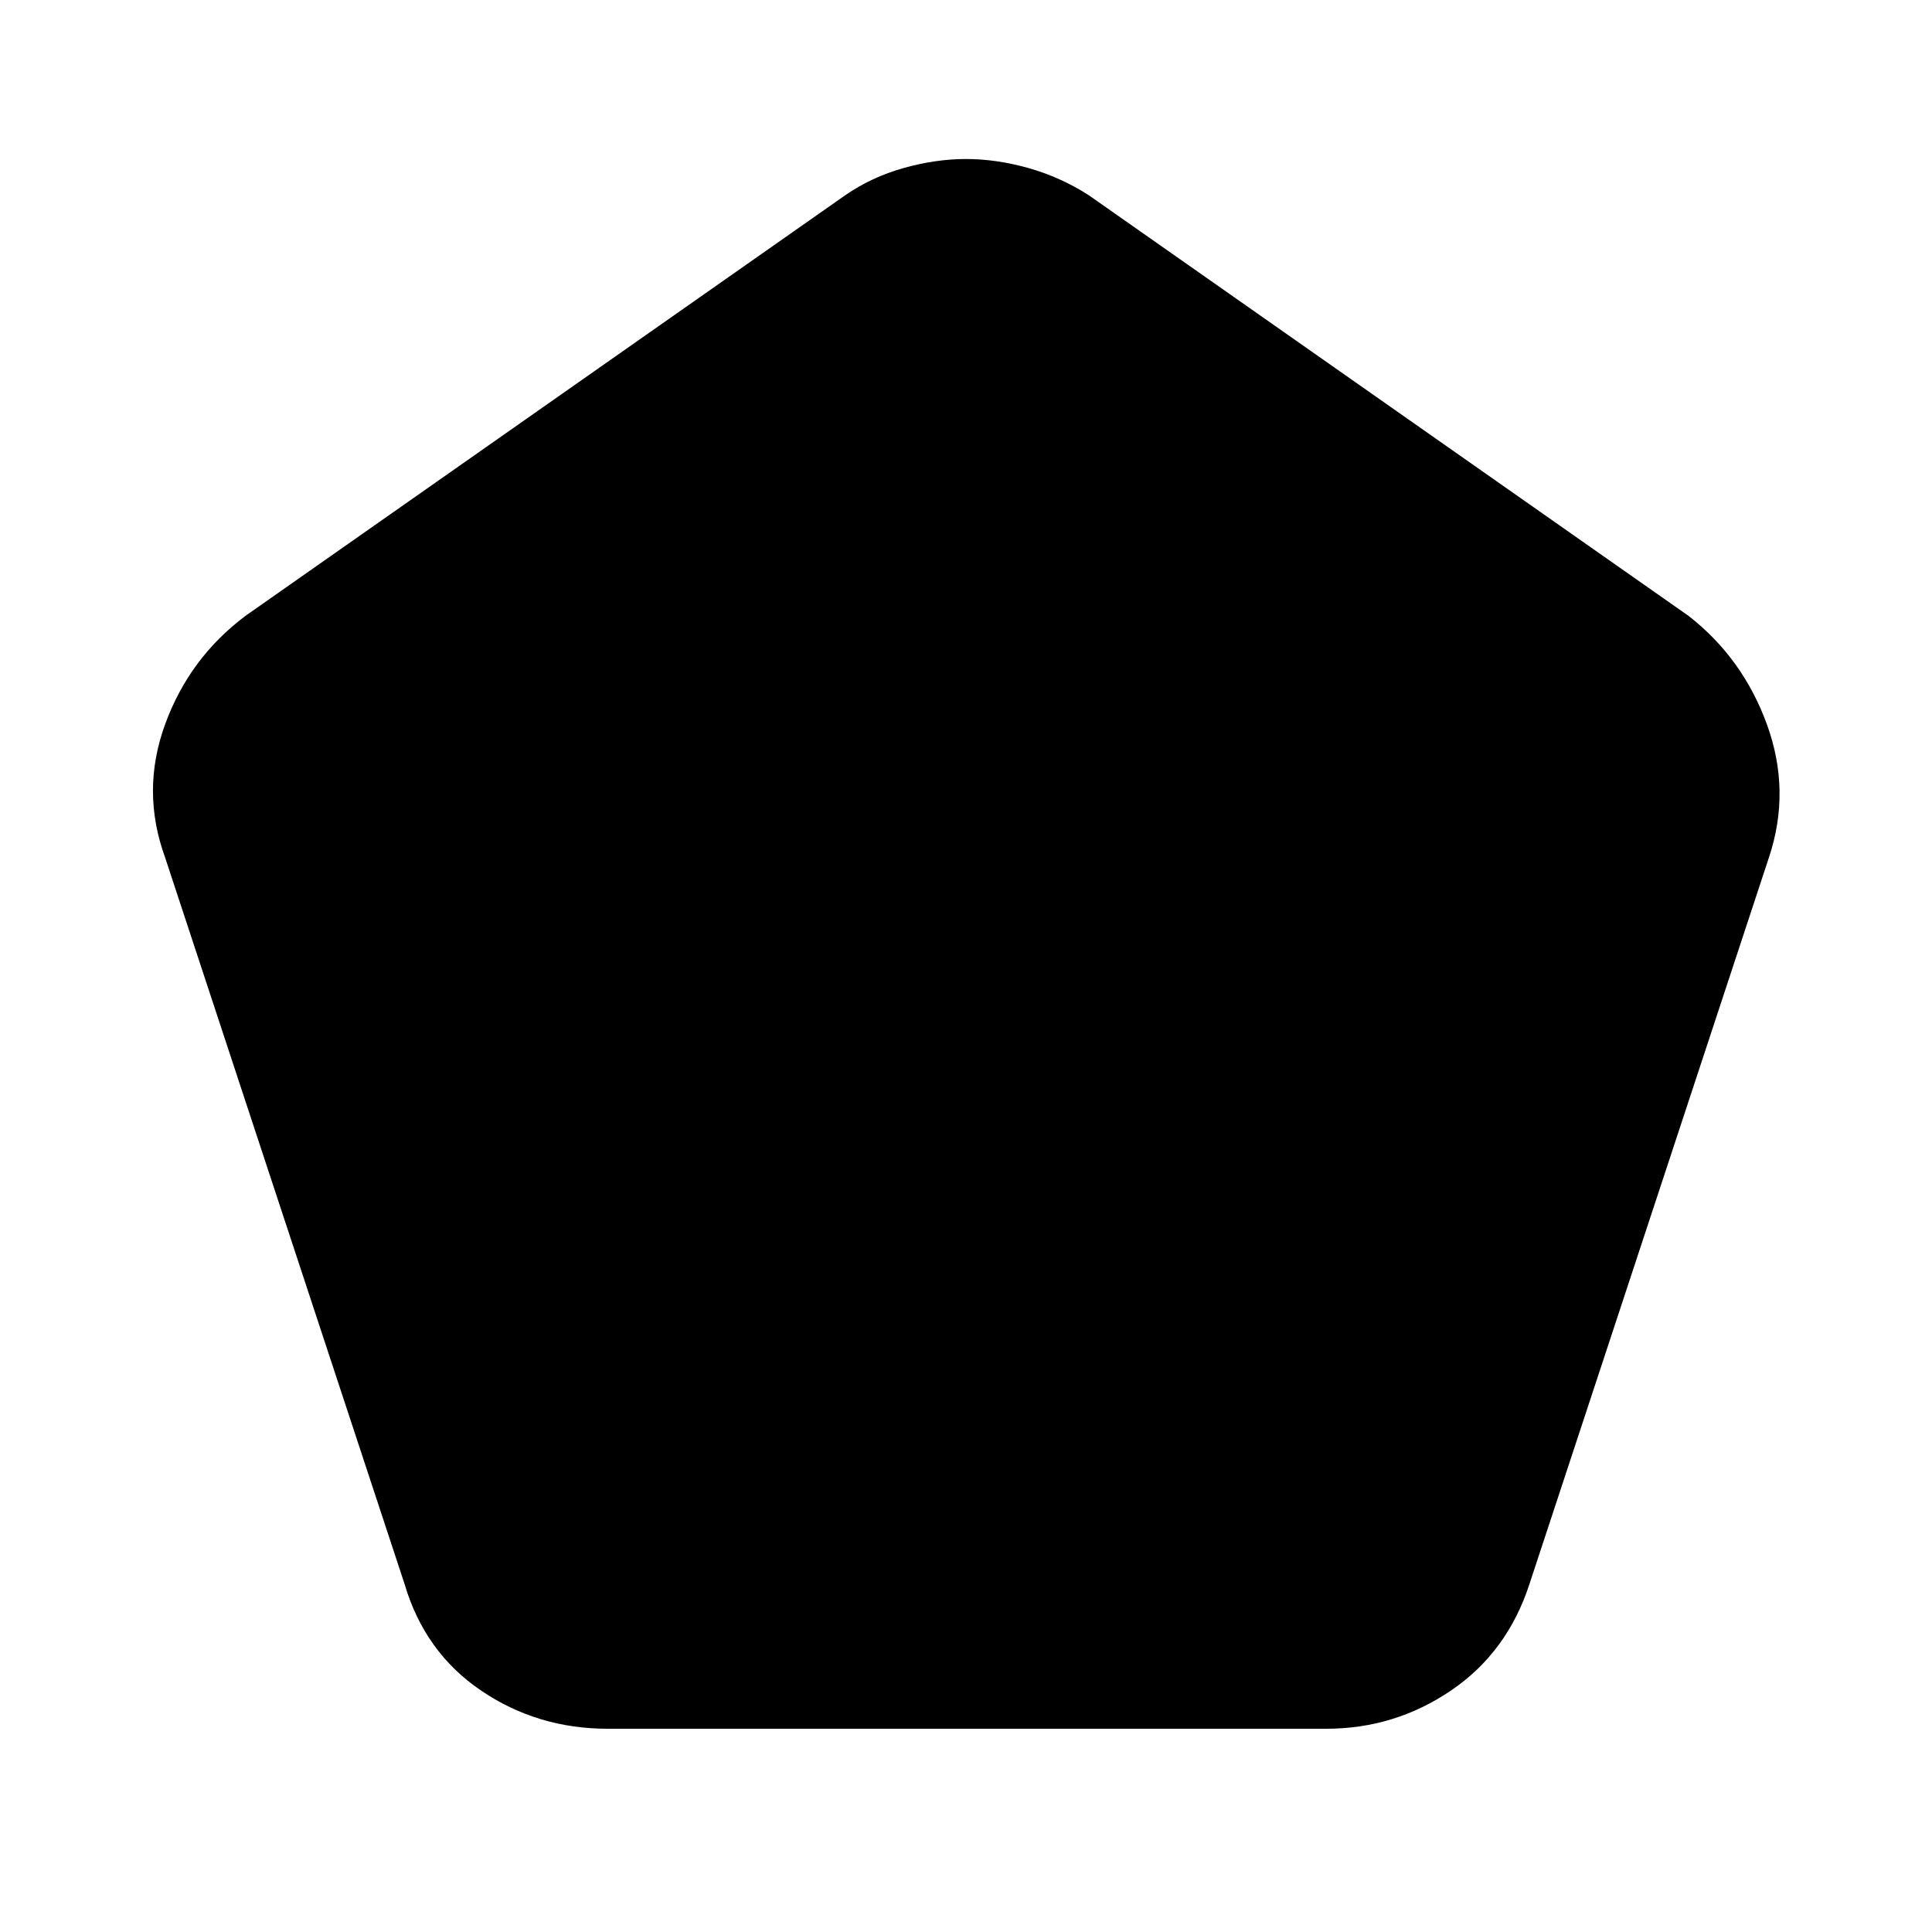<svg xmlns="http://www.w3.org/2000/svg" height="40" width="40"><path d="M12.583 35.792q-1.458 0-2.625-.792-1.166-.792-1.583-2.208L3.417 17.75q-.5-1.375 0-2.75t1.666-2.25L17.5 4.042q.542-.375 1.208-.563.667-.187 1.292-.187t1.292.187q.666.188 1.25.563l12.416 8.708q1.125.875 1.625 2.25t.042 2.75l-4.958 15.042q-.459 1.416-1.625 2.208-1.167.792-2.584.792Z"/></svg>